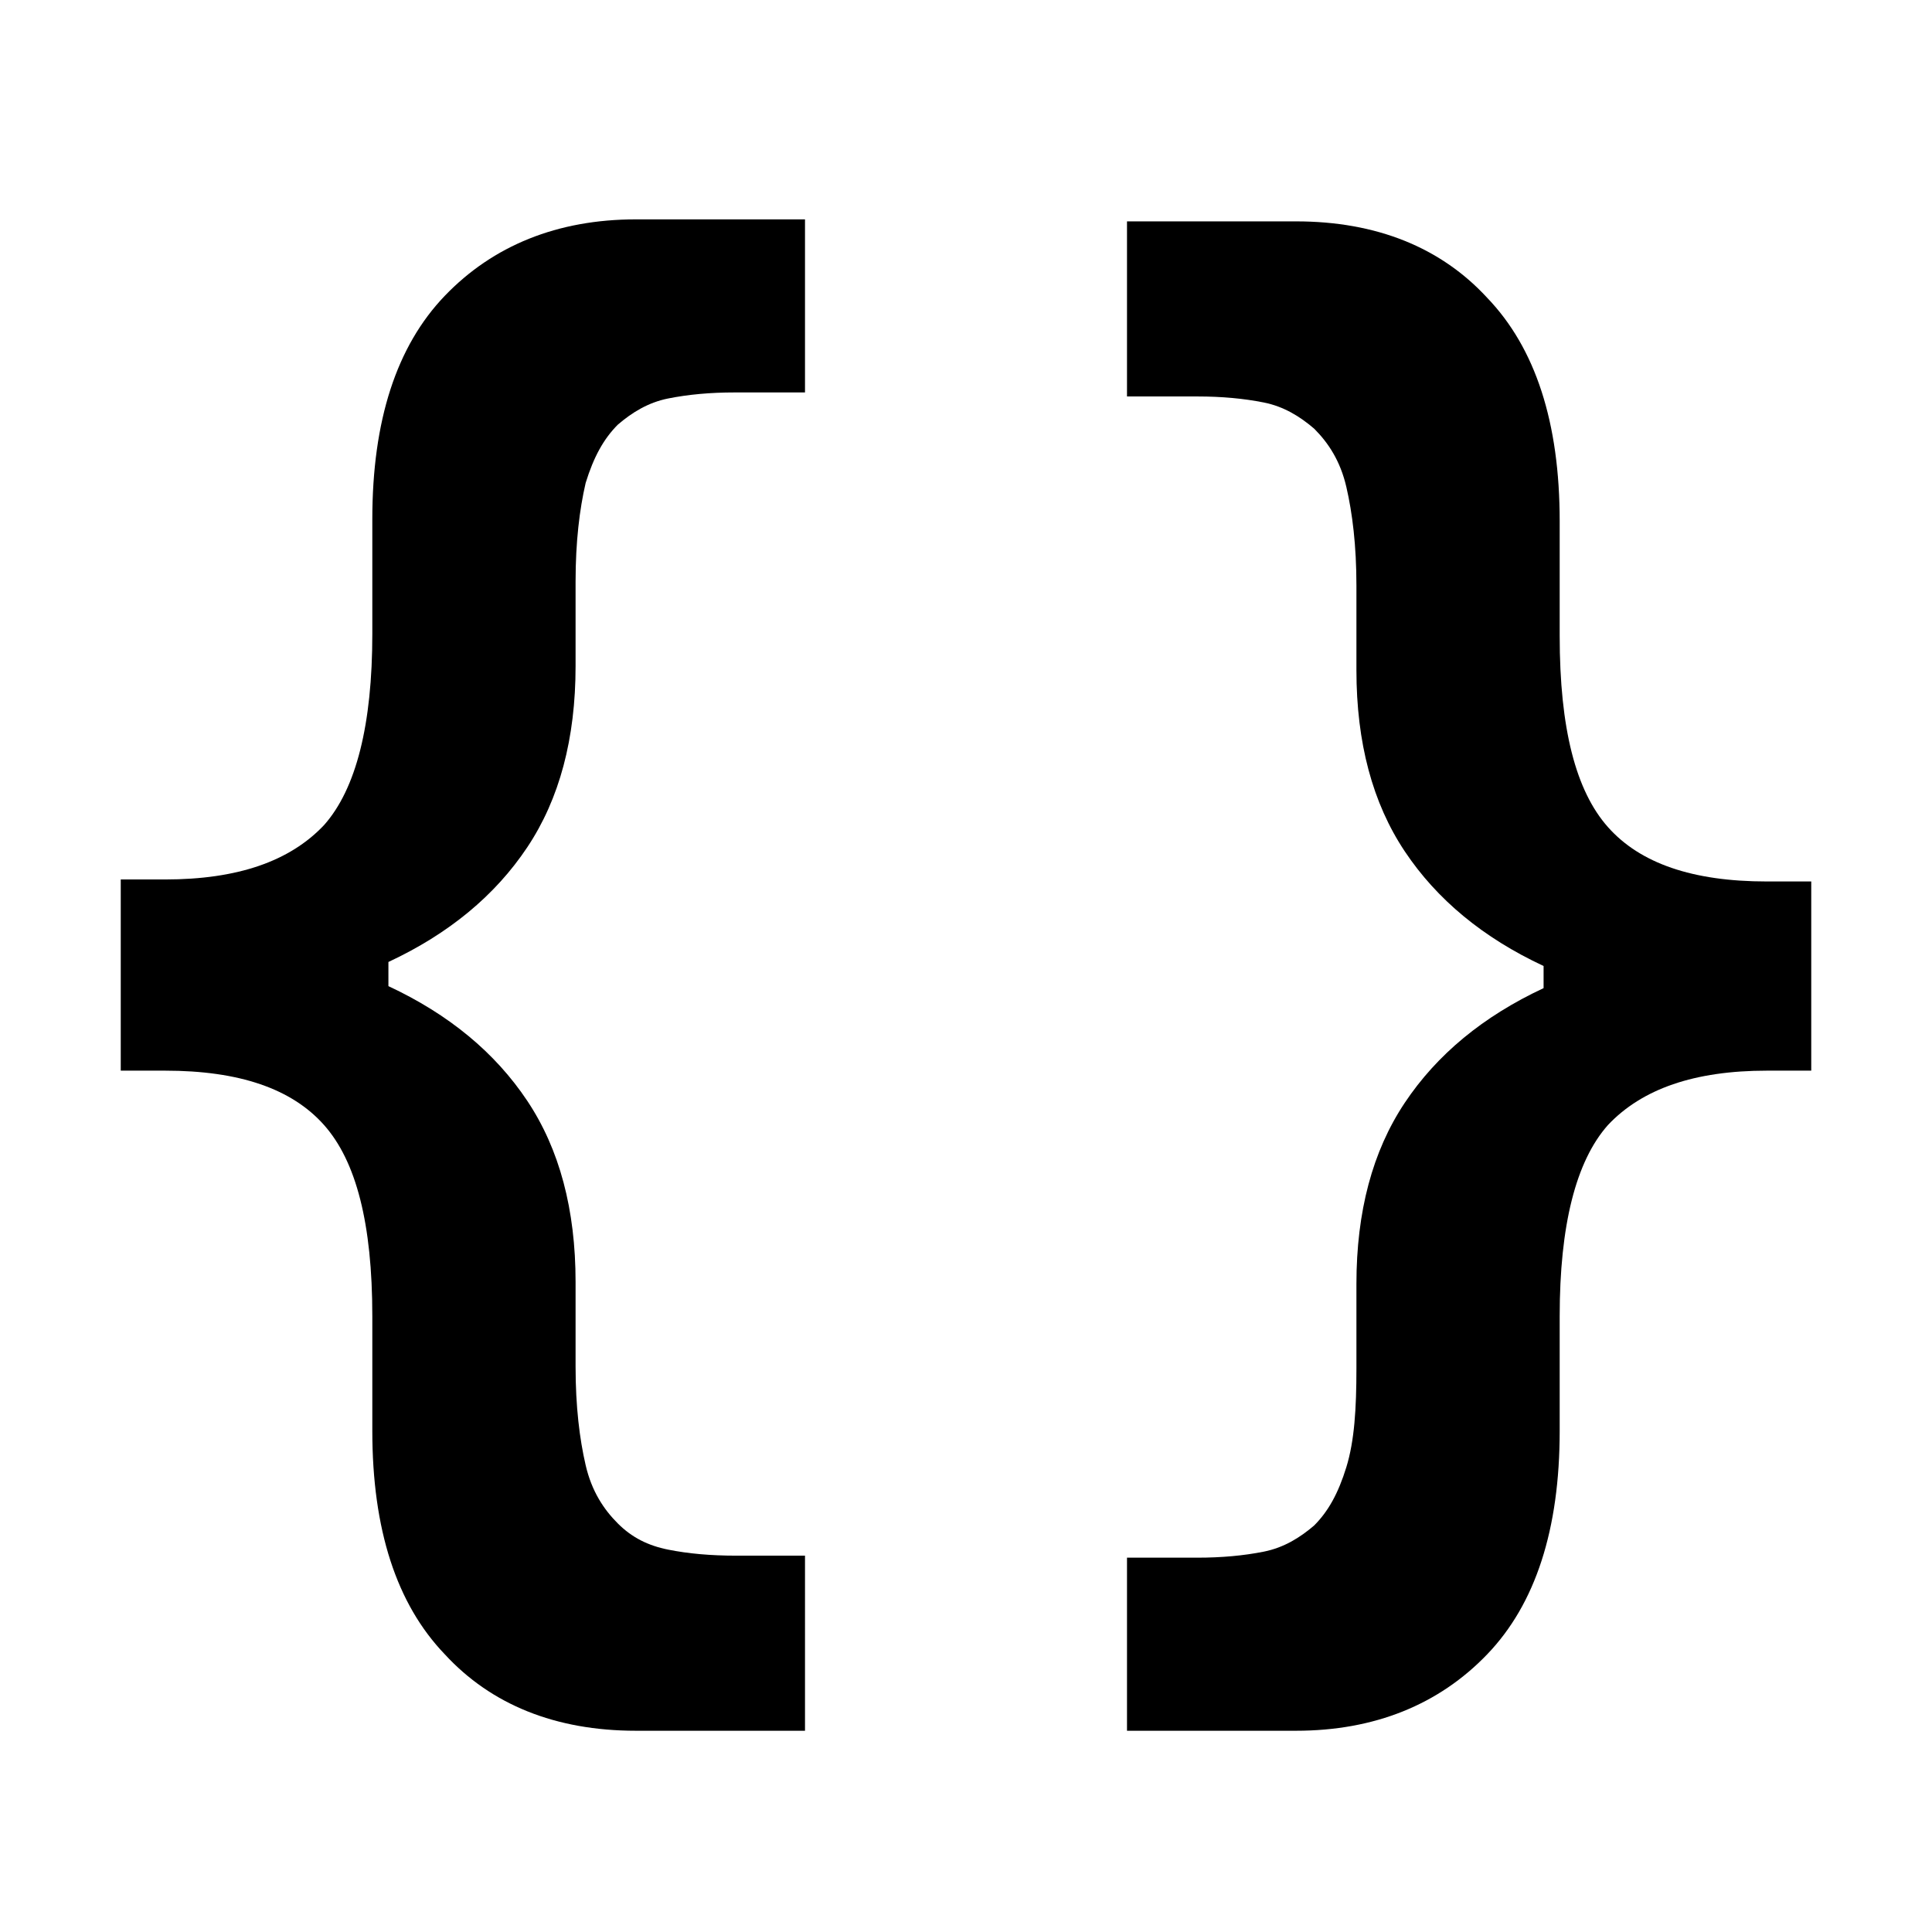 <svg viewBox="0 0 96 96" width="96" height="96" xmlns="http://www.w3.org/2000/svg"><path d="m90 53.2h-2.2c-3.6 0-6.2.9-7.9 2.7-1.6 1.8-2.4 5-2.4 9.5v5.7c0 4.9-1.2 8.6-3.6 11.1s-5.6 3.8-9.5 3.8h-8.4v-8.6h3.5c1.2 0 2.3-.1 3.3-.3s1.8-.7 2.5-1.3c.7-.7 1.2-1.6 1.6-2.9s.5-2.9.5-4.9v-4.2c0-3.6.8-6.6 2.4-9s3.9-4.3 6.9-5.7v-1.1c-3-1.4-5.3-3.3-6.9-5.7s-2.4-5.4-2.4-9v-4.2c0-2-.2-3.6-.5-4.9s-.9-2.2-1.6-2.9c-.7-.6-1.5-1.1-2.5-1.3s-2.1-.3-3.3-.3h-3.5v-8.7h8.4c4 0 7.2 1.3 9.5 3.8 2.4 2.5 3.6 6.2 3.6 11.1v5.7c0 4.6.8 7.7 2.4 9.5s4.2 2.7 7.9 2.7h2.2z"/><path d="m40 86h-8.4c-4 0-7.2-1.3-9.5-3.8-2.4-2.5-3.6-6.2-3.6-11.1v-5.7c0-4.6-.8-7.7-2.4-9.5s-4.2-2.7-7.9-2.7h-2.2v-9.5h2.2c3.6 0 6.2-.9 7.9-2.7 1.6-1.8 2.4-5 2.4-9.5v-5.7c0-4.9 1.2-8.6 3.6-11.1s5.6-3.8 9.5-3.8h8.4v8.6h-3.5c-1.2 0-2.3.1-3.3.3s-1.8.7-2.5 1.3c-.7.7-1.2 1.6-1.6 2.9-.3 1.3-.5 2.9-.5 4.9v4.2c0 3.6-.8 6.6-2.4 9s-3.9 4.3-6.9 5.7v1.2c3 1.4 5.3 3.3 6.9 5.7s2.4 5.4 2.4 9v4.2c0 2 .2 3.6.5 4.9s.9 2.2 1.6 2.9 1.5 1.1 2.5 1.3 2.1.3 3.4.3h3.4z"/></svg>